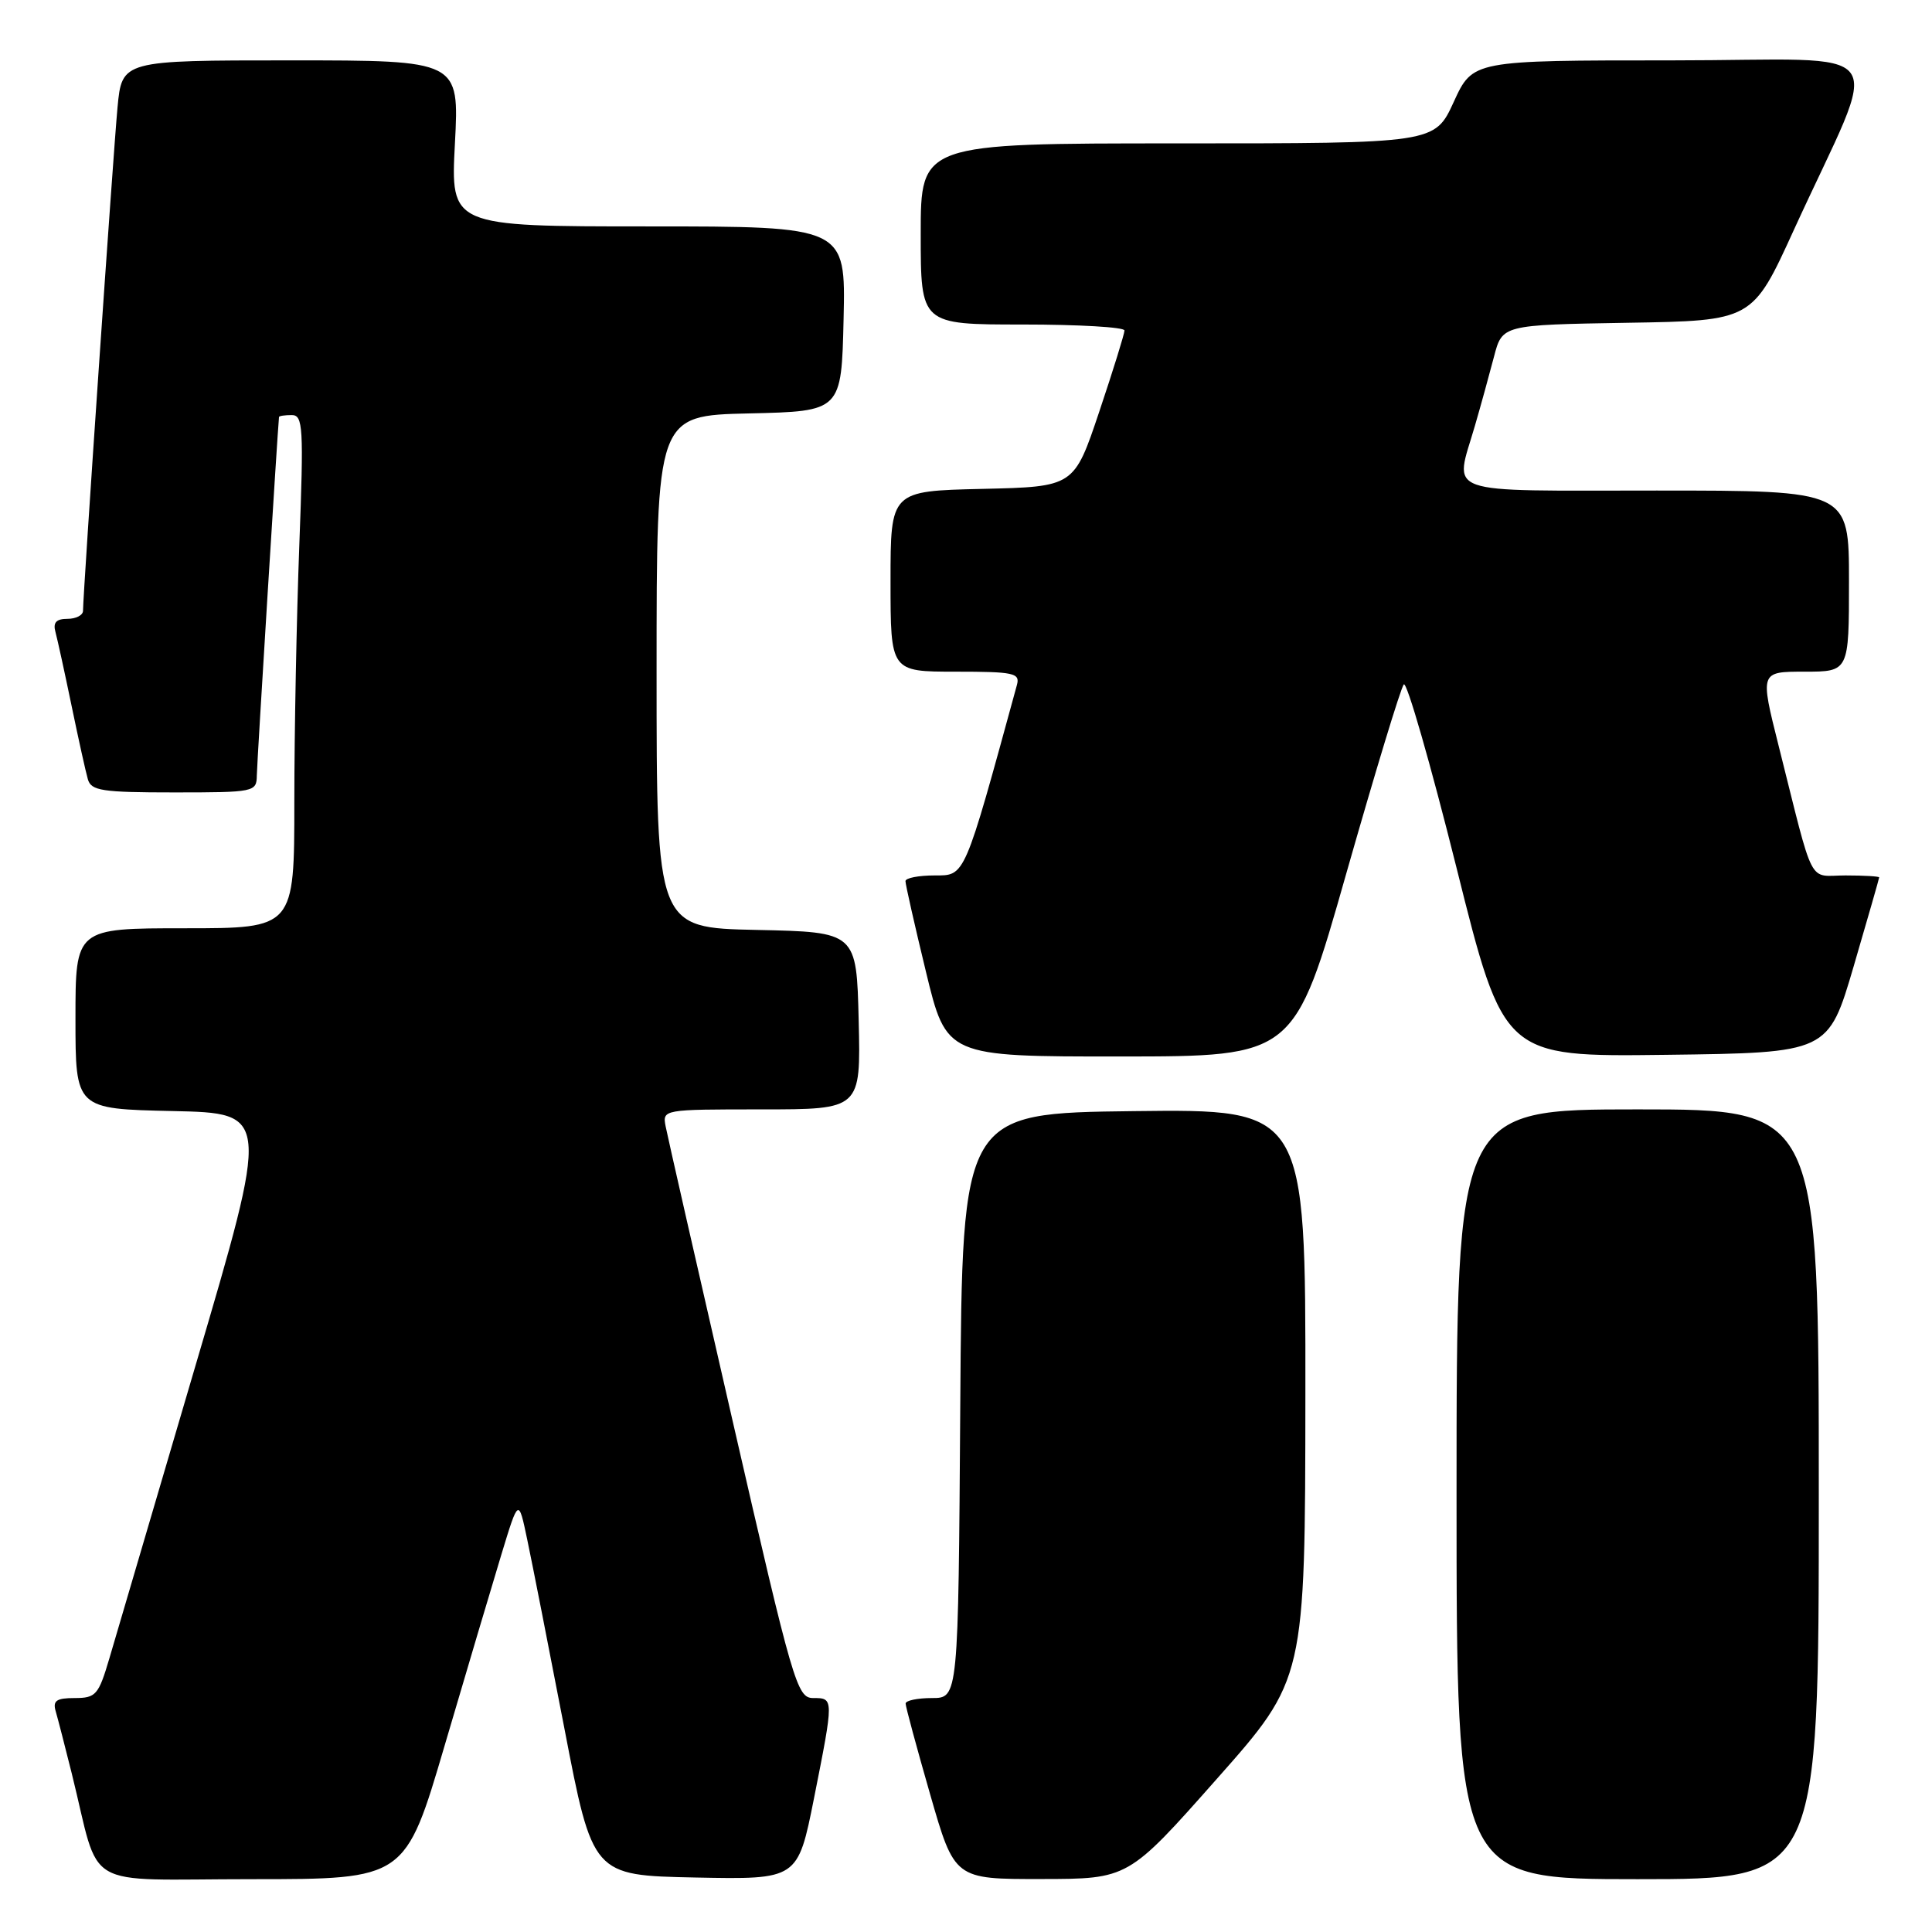 <?xml version="1.0" encoding="UTF-8" standalone="no"?>
<!DOCTYPE svg PUBLIC "-//W3C//DTD SVG 1.1//EN" "http://www.w3.org/Graphics/SVG/1.1/DTD/svg11.dtd" >
<svg xmlns="http://www.w3.org/2000/svg" xmlns:xlink="http://www.w3.org/1999/xlink" version="1.1" viewBox="0 0 256 256">
 <g >
 <path fill="currentColor"
d=" M 58.93 231.25 C 61.80 221.49 65.18 210.12 66.43 206.00 C 68.71 198.50 68.71 198.50 69.86 204.00 C 70.50 207.03 72.71 218.28 74.78 229.00 C 78.53 248.50 78.53 248.50 92.12 248.78 C 105.71 249.05 105.71 249.05 107.86 238.28 C 110.50 224.98 110.50 225.00 107.75 225.00 C 105.61 224.99 105.08 223.18 97.07 188.25 C 92.43 168.04 88.44 150.49 88.20 149.25 C 87.77 147.01 87.82 147.00 100.92 147.00 C 114.06 147.00 114.06 147.00 113.78 135.25 C 113.50 123.50 113.50 123.50 100.25 123.22 C 87.00 122.94 87.00 122.94 87.00 89.00 C 87.00 55.06 87.00 55.06 99.25 54.78 C 111.50 54.50 111.50 54.50 111.78 42.25 C 112.06 30.00 112.06 30.00 85.88 30.00 C 59.70 30.00 59.70 30.00 60.28 19.00 C 60.86 8.00 60.86 8.00 38.51 8.00 C 16.16 8.00 16.16 8.00 15.57 14.25 C 15.01 20.22 11.00 78.71 11.00 80.93 C 11.00 81.52 10.07 82.00 8.93 82.00 C 7.45 82.00 7.00 82.49 7.35 83.75 C 7.61 84.71 8.57 89.10 9.48 93.50 C 10.39 97.90 11.36 102.29 11.64 103.25 C 12.07 104.78 13.51 105.00 23.07 105.00 C 33.73 105.00 34.00 104.94 34.03 102.75 C 34.05 101.10 36.79 56.94 36.97 55.25 C 36.99 55.11 37.75 55.00 38.66 55.00 C 40.16 55.00 40.25 56.59 39.66 72.25 C 39.30 81.74 39.00 97.04 39.00 106.25 C 39.00 123.00 39.00 123.00 24.50 123.00 C 10.00 123.00 10.00 123.00 10.00 134.97 C 10.00 146.94 10.00 146.94 22.88 147.22 C 35.76 147.50 35.76 147.50 25.89 181.00 C 20.47 199.43 15.34 216.86 14.49 219.75 C 13.06 224.59 12.71 225.00 9.90 225.00 C 7.48 225.00 6.97 225.35 7.38 226.75 C 7.66 227.71 8.62 231.43 9.51 235.00 C 13.42 250.75 10.43 249.00 33.39 249.00 C 53.71 249.00 53.71 249.00 58.93 231.25 Z  M 161.22 235.73 C 172.94 222.50 172.94 222.50 172.97 184.73 C 173.00 146.96 173.00 146.96 150.25 147.23 C 127.50 147.50 127.50 147.50 127.24 186.25 C 126.98 225.00 126.98 225.00 123.49 225.00 C 121.57 225.00 120.00 225.33 120.00 225.73 C 120.00 226.14 121.46 231.54 123.24 237.73 C 126.48 249.00 126.48 249.00 137.99 248.98 C 149.50 248.97 149.50 248.97 161.22 235.73 Z  M 241.00 198.00 C 241.00 147.00 241.00 147.00 217.00 147.00 C 193.00 147.00 193.00 147.00 193.00 198.00 C 193.00 249.00 193.00 249.00 217.00 249.00 C 241.00 249.00 241.00 249.00 241.00 198.00 Z  M 178.39 115.74 C 182.19 102.41 185.61 91.13 186.01 90.69 C 186.40 90.24 189.54 101.16 192.99 114.96 C 199.25 140.04 199.25 140.04 220.75 139.77 C 242.26 139.50 242.26 139.50 245.63 128.01 C 247.48 121.68 249.00 116.40 249.00 116.26 C 249.00 116.12 246.99 116.00 244.54 116.00 C 239.48 116.00 240.49 117.96 235.66 98.75 C 233.21 89.00 233.21 89.00 239.11 89.00 C 245.00 89.00 245.00 89.00 245.00 77.00 C 245.00 65.00 245.00 65.00 219.50 65.00 C 190.61 65.00 192.73 65.75 195.43 56.43 C 196.22 53.72 197.35 49.60 197.96 47.27 C 199.06 43.05 199.06 43.05 215.63 42.77 C 232.20 42.50 232.20 42.50 237.68 30.50 C 249.35 4.99 251.51 8.00 221.52 8.00 C 195.15 8.00 195.15 8.00 192.63 13.50 C 190.11 19.00 190.11 19.00 156.06 19.00 C 122.00 19.00 122.00 19.00 122.00 31.00 C 122.00 43.00 122.00 43.00 135.50 43.00 C 142.93 43.00 149.00 43.35 149.00 43.79 C 149.00 44.22 147.50 49.06 145.66 54.54 C 142.32 64.50 142.32 64.50 130.16 64.78 C 118.00 65.06 118.00 65.06 118.00 77.03 C 118.00 89.00 118.00 89.00 126.62 89.00 C 134.34 89.00 135.18 89.18 134.75 90.75 C 127.70 116.51 127.92 116.00 123.83 116.00 C 121.72 116.00 119.99 116.34 119.98 116.75 C 119.97 117.16 121.19 122.56 122.69 128.75 C 125.41 140.00 125.41 140.00 148.46 139.99 C 171.50 139.98 171.50 139.98 178.39 115.74 Z "/>
</g>
</svg>
